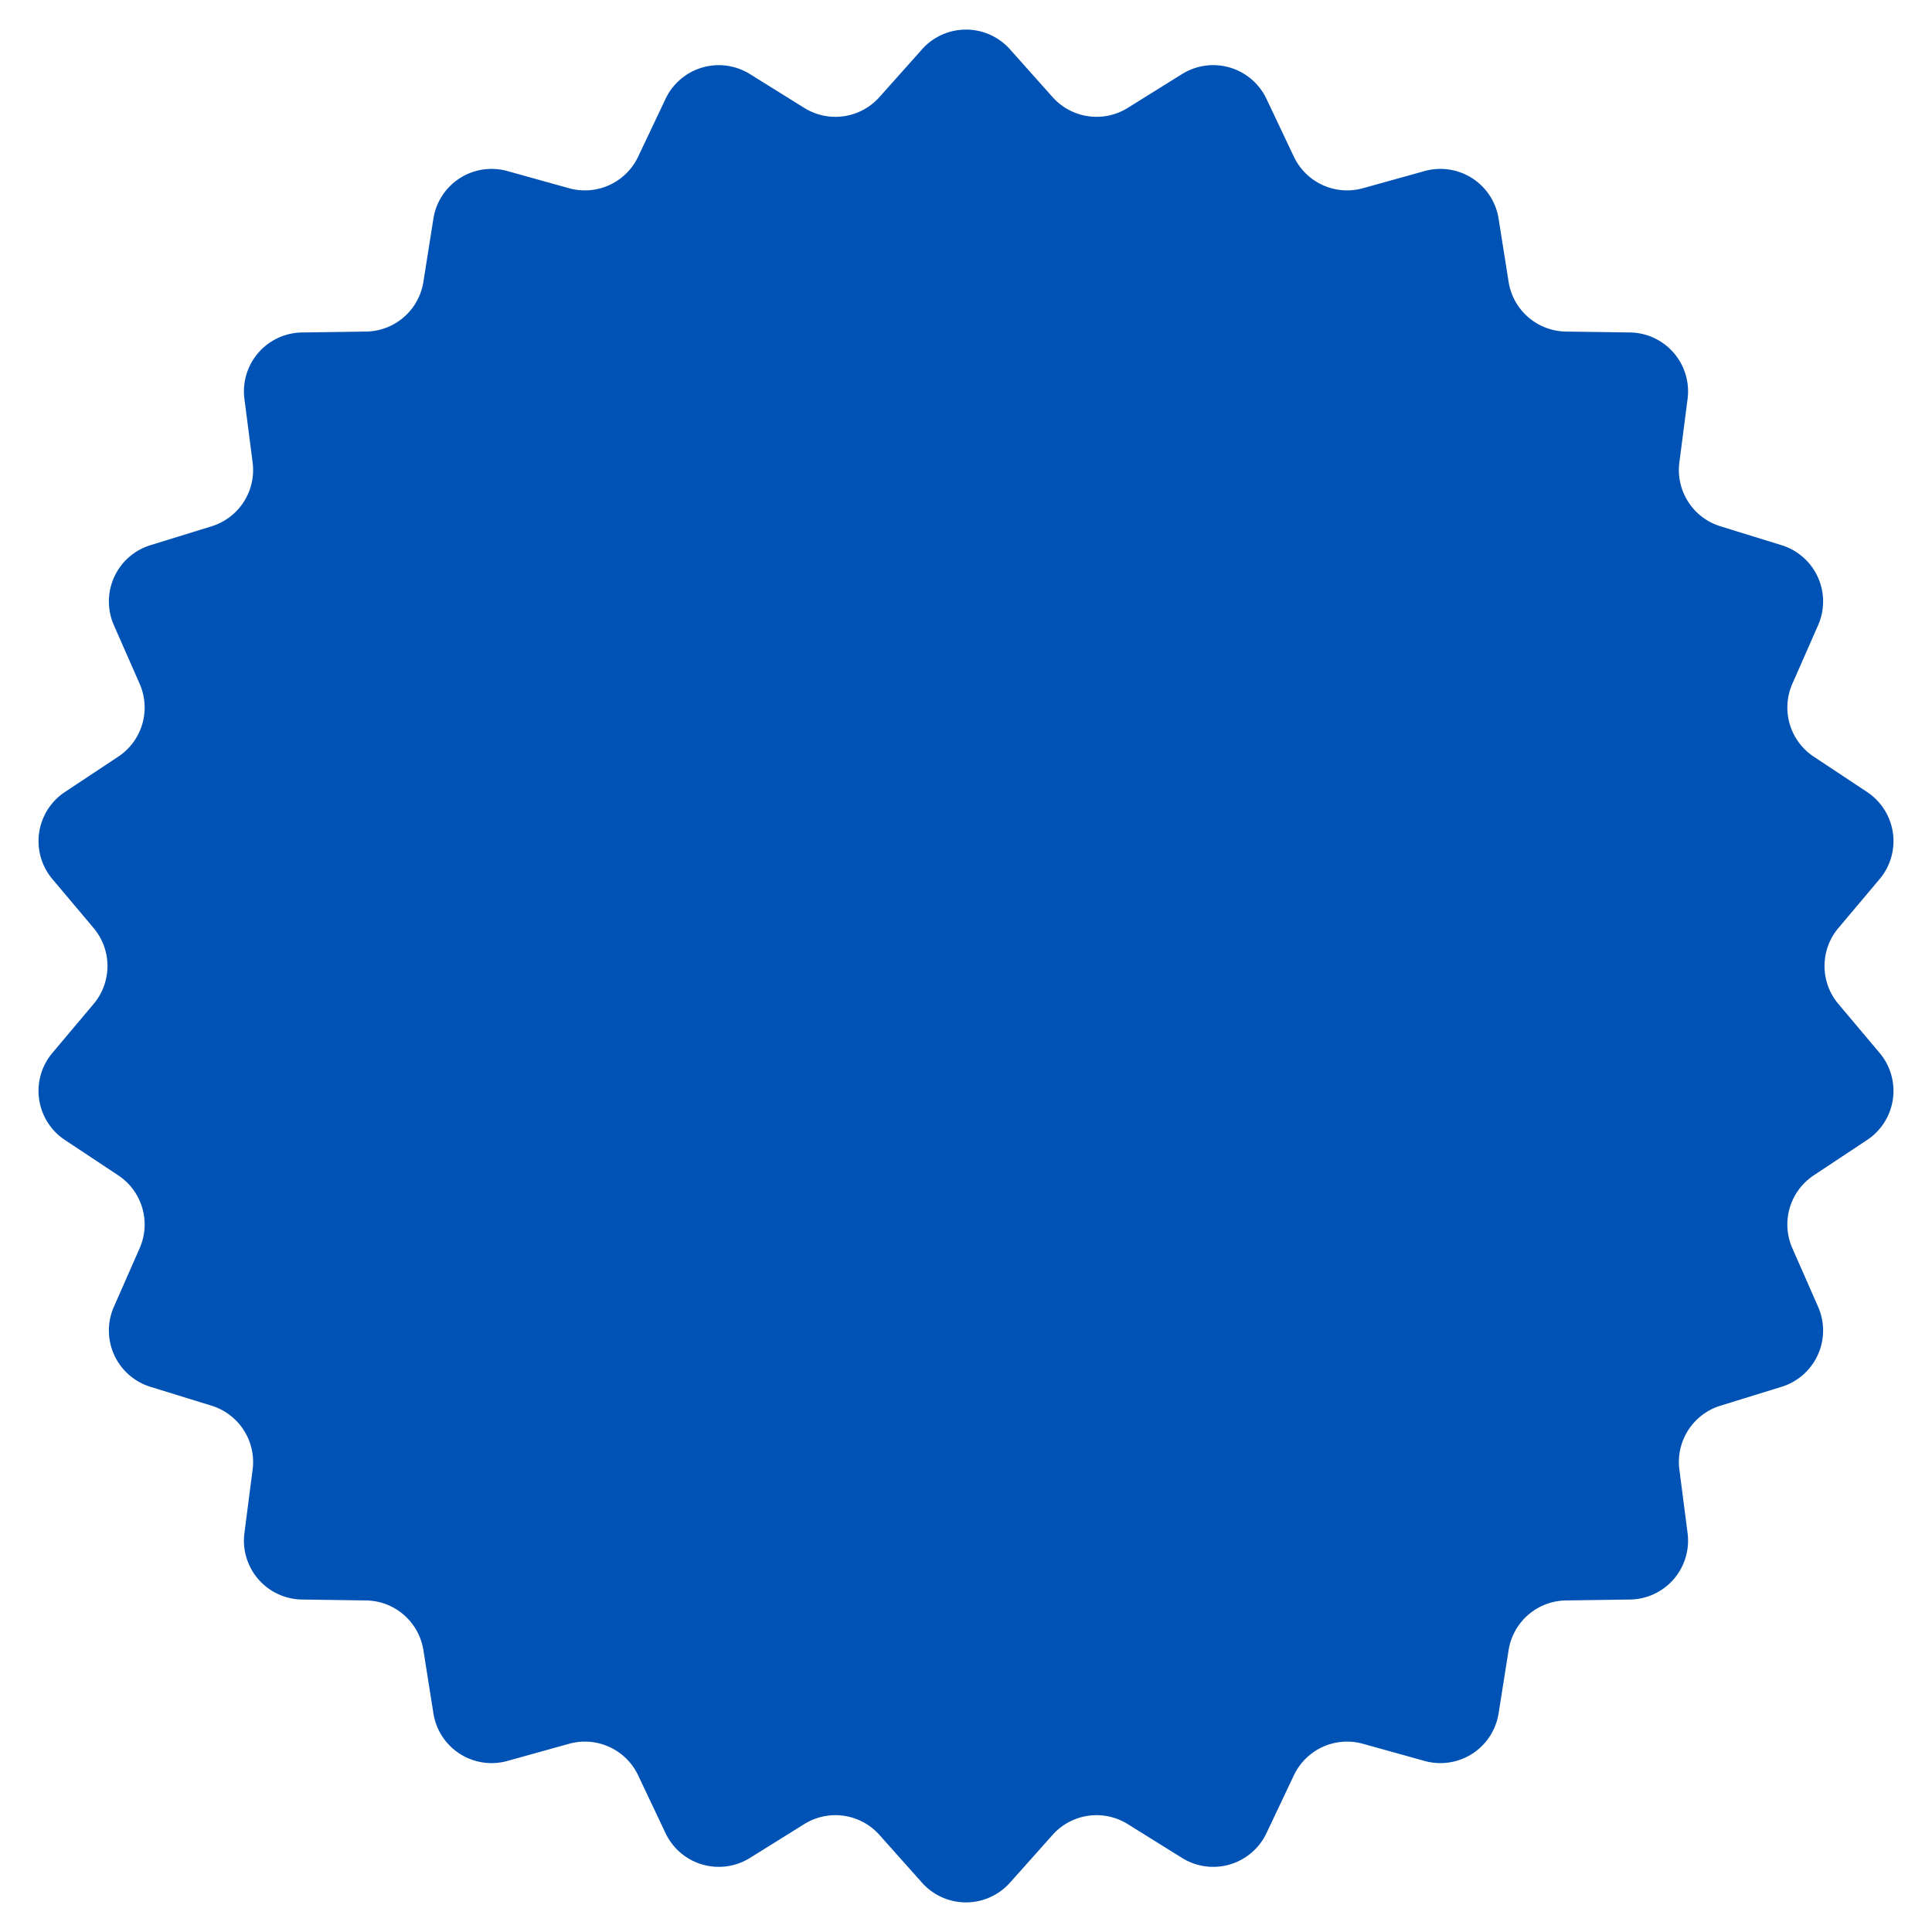 <svg width="164" height="164" fill="none" xmlns="http://www.w3.org/2000/svg"><path d="M78.268 4.185a5 5 0 017.464 0l3.62 4.06a5 5 0 006.374.916l4.616-2.875a5 5 0 017.162 2.103l2.329 4.914a5 5 0 005.858 2.675l5.239-1.457a5 5 0 016.279 4.035l.851 5.37a5 5 0 004.867 4.219l5.438.077a5 5 0 014.887 5.64l-.697 5.394a5 5 0 003.482 5.418l5.196 1.606a5 5 0 013.1 6.79l-2.189 4.977a5 5 0 001.815 6.18l4.533 3.005a5 5 0 011.062 7.388l-3.503 4.16a5 5 0 000 6.44l3.503 4.16a5 5 0 01-1.062 7.388l-4.533 3.005a5 5 0 00-1.815 6.18l2.189 4.978a5 5 0 01-3.1 6.789l-5.196 1.606a5 5 0 00-3.482 5.418l.697 5.393a5 5 0 01-4.887 5.641l-5.438.077a5 5 0 00-4.867 4.218l-.851 5.371a5 5 0 01-6.279 4.036l-5.239-1.458a5 5 0 00-5.858 2.675l-2.329 4.914a5 5 0 01-7.162 2.103l-4.616-2.875a5 5 0 00-6.375.917l-3.62 4.059a5 5 0 01-7.463 0l-3.62-4.059a5 5 0 00-6.374-.917l-4.616 2.875a5 5 0 01-7.162-2.103l-2.329-4.914a5 5 0 00-5.858-2.675l-5.24 1.458a5 5 0 01-6.278-4.036l-.85-5.371a5 5 0 00-4.868-4.218l-5.438-.077a5 5 0 01-4.887-5.641l.697-5.393a5 5 0 00-3.482-5.418l-5.196-1.606a5 5 0 01-3.1-6.789l2.188-4.978a5 5 0 00-1.814-6.18l-4.533-3.005a5 5 0 01-1.062-7.388l3.503-4.16a5 5 0 000-6.44l-3.503-4.16a5 5 0 011.062-7.388l4.533-3.005a5 5 0 001.814-6.18L9.667 53.07a5 5 0 013.1-6.79l5.196-1.605a5 5 0 003.482-5.418l-.697-5.394a5 5 0 014.887-5.64l5.438-.077a5 5 0 004.867-4.218l.85-5.371a5 5 0 016.28-4.036l5.239 1.458a5 5 0 005.858-2.675l2.33-4.914a5 5 0 017.16-2.103l4.617 2.875a5 5 0 006.375-.917l3.62-4.059z" fill="#0052B4"/></svg>